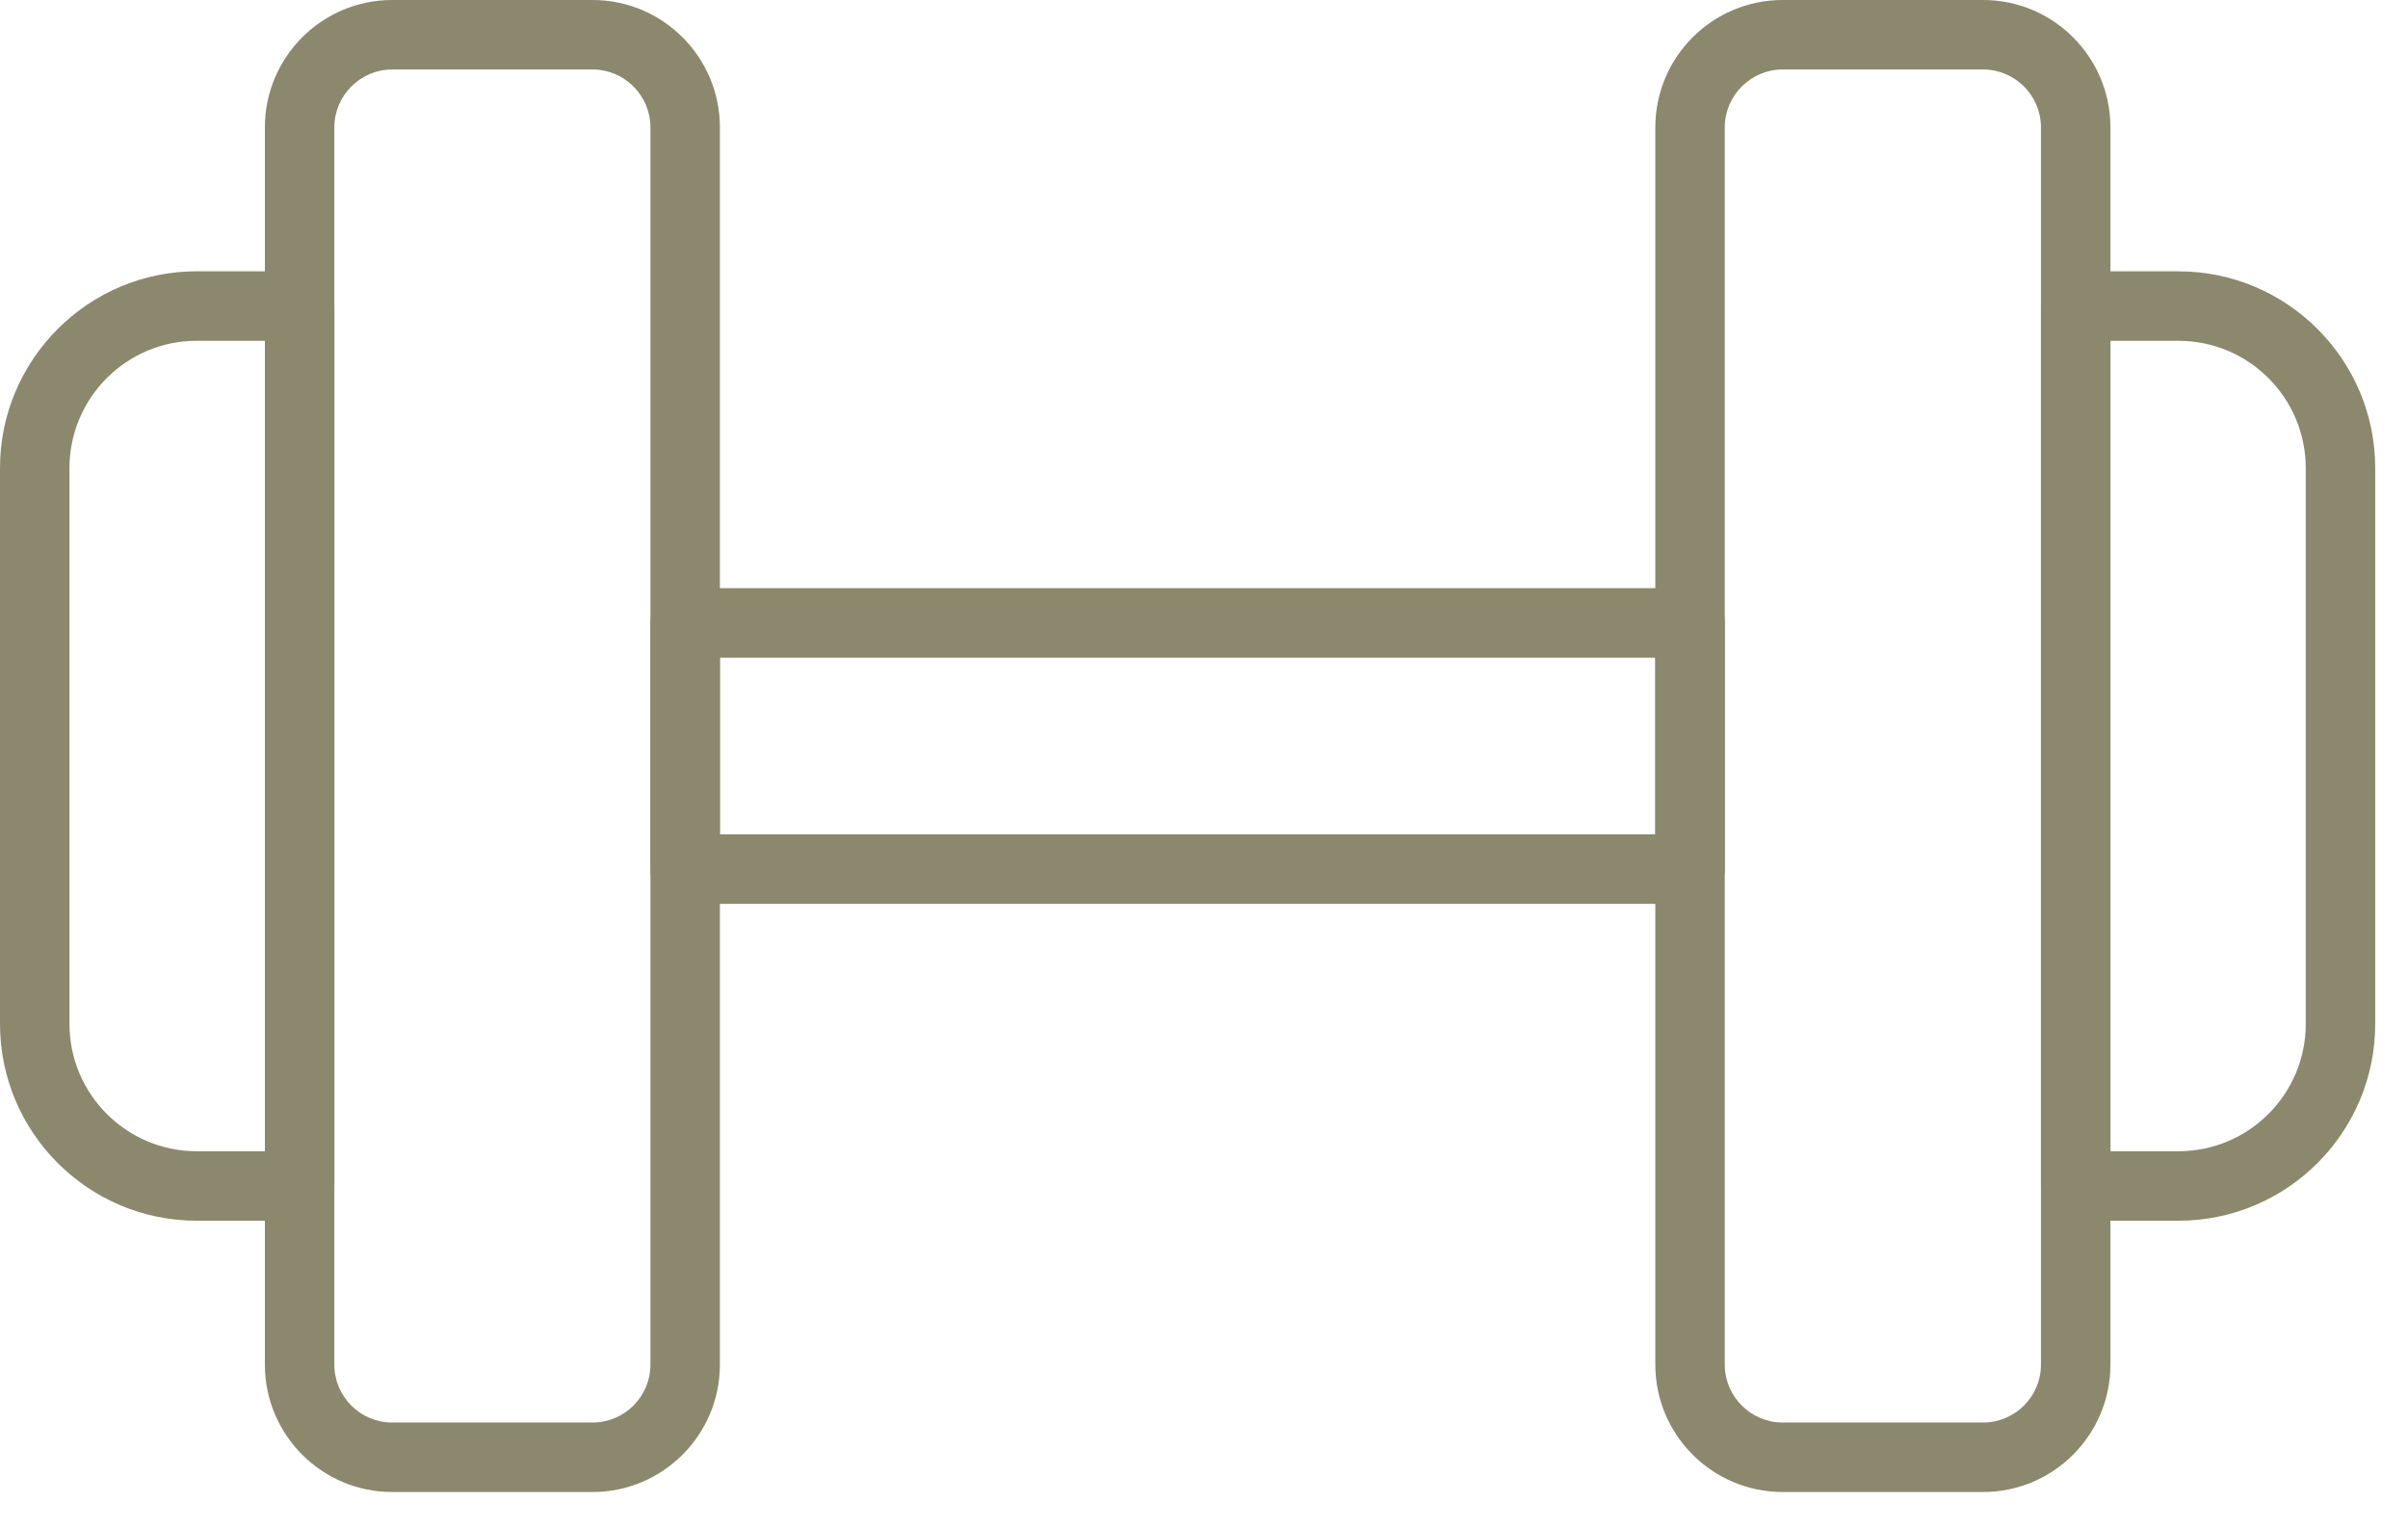 <?xml version="1.0" encoding="UTF-8"?>
<svg width="52px" height="33px" viewBox="0 0 52 33" version="1.1" xmlns="http://www.w3.org/2000/svg" xmlns:xlink="http://www.w3.org/1999/xlink">
    <!-- Generator: sketchtool 52.5 (67469) - http://www.bohemiancoding.com/sketch -->
    <title>FD4373A6-8A4E-475E-B52F-1B5C3152DC6E</title>
    <desc>Created with sketchtool.</desc>
    <g id="Page-1" stroke="none" stroke-width="1" fill="none" fill-rule="evenodd">
        <g id="Home_updated" transform="translate(-585, -3281)" fill="#8C886D">
            <g id="Group-29" transform="translate(114, 3279)">
                <g id="Group-44" transform="translate(422, 2)">
                    <g id="ic_am_gym" transform="translate(49, 0)">
                        <path d="M8.469,1.5 C7.78,1.5 7.22,2.062 7.22,2.75 L7.22,29.461 C7.22,30.15 7.78,30.711 8.469,30.711 L12.796,30.711 C13.486,30.711 14.046,30.15 14.046,29.461 L14.046,2.75 C14.046,2.062 13.486,1.5 12.796,1.5 L8.469,1.5 Z M12.796,32.211 L8.469,32.211 C6.953,32.211 5.72,30.978 5.72,29.461 L5.72,2.75 C5.72,1.233 6.953,0 8.469,0 L12.796,0 C14.313,0 15.546,1.233 15.546,2.75 L15.546,29.461 C15.546,30.978 14.313,32.211 12.796,32.211 Z" id="Fill-1"></path>
                        <path d="M4.248,7.357 C2.733,7.357 1.5,8.589 1.5,10.105 L1.5,22.105 C1.5,23.622 2.733,24.854 4.248,24.854 L5.72,24.854 L5.72,7.357 L4.248,7.357 Z M6.47,26.354 L4.248,26.354 C1.906,26.354 0,24.448 0,22.105 L0,10.105 C0,7.763 1.906,5.857 4.248,5.857 L6.47,5.857 C6.884,5.857 7.22,6.194 7.22,6.607 L7.22,25.604 C7.22,26.017 6.884,26.354 6.47,26.354 Z" id="Fill-4"></path>
                        <path d="M38.496,1.5 C37.808,1.5 37.246,2.062 37.246,2.75 L37.246,29.461 C37.246,30.15 37.808,30.711 38.496,30.711 L42.824,30.711 C43.513,30.711 44.074,30.15 44.074,29.461 L44.074,2.75 C44.074,2.062 43.513,1.5 42.824,1.5 L38.496,1.5 Z M42.824,32.211 L38.496,32.211 C36.979,32.211 35.746,30.978 35.746,29.461 L35.746,2.75 C35.746,1.233 36.979,0 38.496,0 L42.824,0 C44.341,0 45.574,1.233 45.574,2.75 L45.574,29.461 C45.574,30.978 44.341,32.211 42.824,32.211 Z" id="Fill-6"></path>
                        <path d="M45.574,24.854 L47.045,24.854 C48.56,24.854 49.792,23.623 49.792,22.106 L49.792,10.106 C49.792,8.59 48.56,7.358 47.045,7.358 L45.574,7.358 L45.574,24.854 Z M47.045,26.354 L44.824,26.354 C44.41,26.354 44.074,26.018 44.074,25.604 L44.074,6.608 C44.074,6.194 44.41,5.858 44.824,5.858 L47.045,5.858 C49.387,5.858 51.292,7.763 51.292,10.106 L51.292,22.106 C51.292,24.449 49.387,26.354 47.045,26.354 Z" id="Fill-9"></path>
                        <path d="M15.546,18.013 L35.746,18.013 L35.746,14.199 L15.546,14.199 L15.546,18.013 Z M36.496,19.513 L14.796,19.513 C14.382,19.513 14.046,19.177 14.046,18.763 L14.046,13.448 C14.046,13.034 14.382,12.698 14.796,12.698 L36.496,12.698 C36.911,12.698 37.246,13.034 37.246,13.448 L37.246,18.763 C37.246,19.177 36.911,19.513 36.496,19.513 Z" id="Fill-12"></path>
                    </g>
                </g>
            </g>
        </g>
    </g>
</svg>
